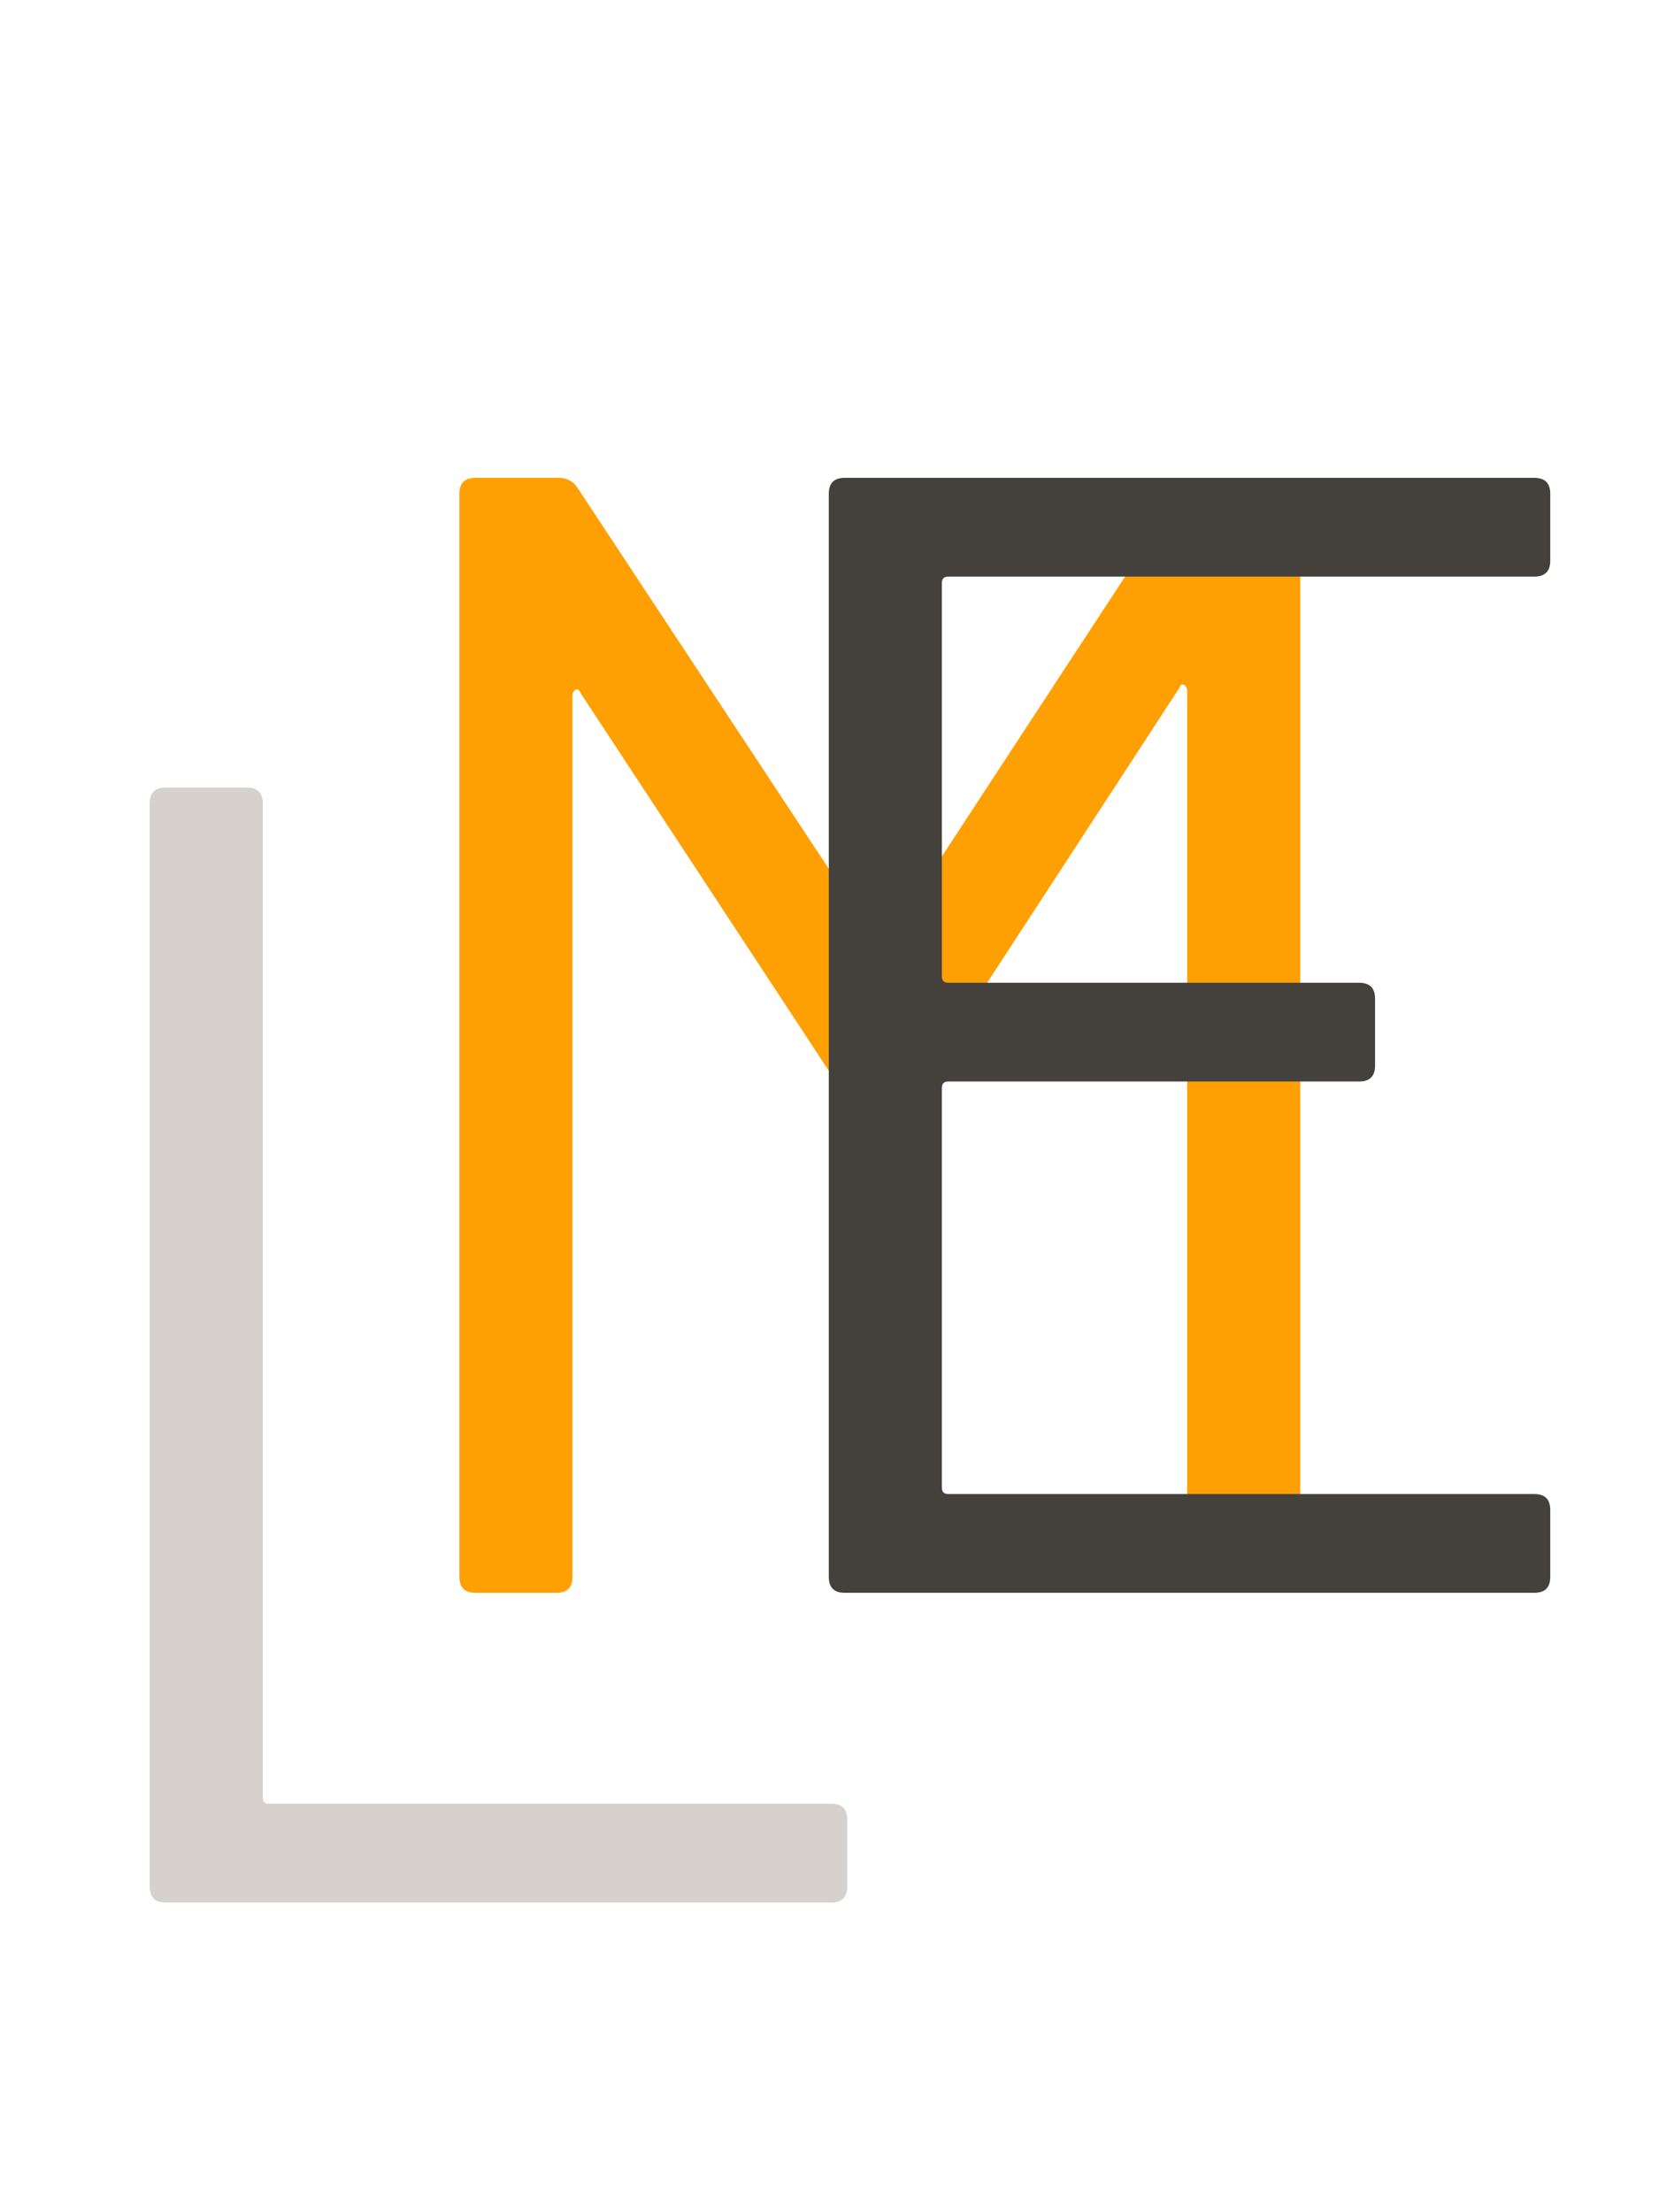 <svg width="75" height="100" viewBox="0 0 75 100" fill="none" xmlns="http://www.w3.org/2000/svg">
<path d="M53.456 22.104C53.696 21.768 53.984 21.6 54.32 21.6H58.064C58.544 21.6 58.784 21.84 58.784 22.32V71.28C58.784 71.76 58.544 72 58.064 72H54.392C53.912 72 53.672 71.76 53.672 71.28V31.248C53.672 31.104 53.624 31.008 53.528 30.96C53.432 30.912 53.36 30.96 53.312 31.104L41.576 49.104C41.336 49.44 41.048 49.608 40.712 49.608H38.84C38.504 49.608 38.216 49.464 37.976 49.176L26.24 31.32C26.192 31.176 26.12 31.128 26.024 31.176C25.928 31.224 25.88 31.32 25.88 31.464V71.28C25.88 71.76 25.64 72 25.16 72H21.488C21.008 72 20.768 71.76 20.768 71.28V22.32C20.768 21.84 21.008 21.6 21.488 21.6H25.232C25.616 21.6 25.904 21.744 26.096 22.032L39.632 42.552C39.68 42.6 39.752 42.624 39.848 42.624C39.944 42.624 40.016 42.6 40.064 42.552L53.456 22.104Z" fill="#fea004"/>
<path d="M70.084 25.344C70.084 25.824 69.844 26.064 69.364 26.064H42.868C42.676 26.064 42.58 26.16 42.58 26.352V44.136C42.58 44.328 42.676 44.424 42.868 44.424H61.444C61.924 44.424 62.164 44.664 62.164 45.144V48.168C62.164 48.648 61.924 48.888 61.444 48.888H42.868C42.676 48.888 42.58 48.984 42.58 49.176V67.248C42.58 67.44 42.676 67.536 42.868 67.536H69.364C69.844 67.536 70.084 67.776 70.084 68.256V71.28C70.084 71.76 69.844 72 69.364 72H38.188C37.708 72 37.468 71.76 37.468 71.28V22.32C37.468 21.84 37.708 21.6 38.188 21.6H69.364C69.844 21.6 70.084 21.84 70.084 22.32V25.344Z" fill="#44403C"/>
<path d="M7.488 86C7.008 86 6.768 85.76 6.768 85.28V36.32C6.768 35.84 7.008 35.6 7.488 35.6H11.16C11.64 35.6 11.88 35.84 11.88 36.32V81.248C11.88 81.44 11.976 81.536 12.168 81.536H37.584C38.064 81.536 38.304 81.776 38.304 82.256V85.28C38.304 85.76 38.064 86 37.584 86H7.488Z" fill="#D6D1CD"/>
</svg>
